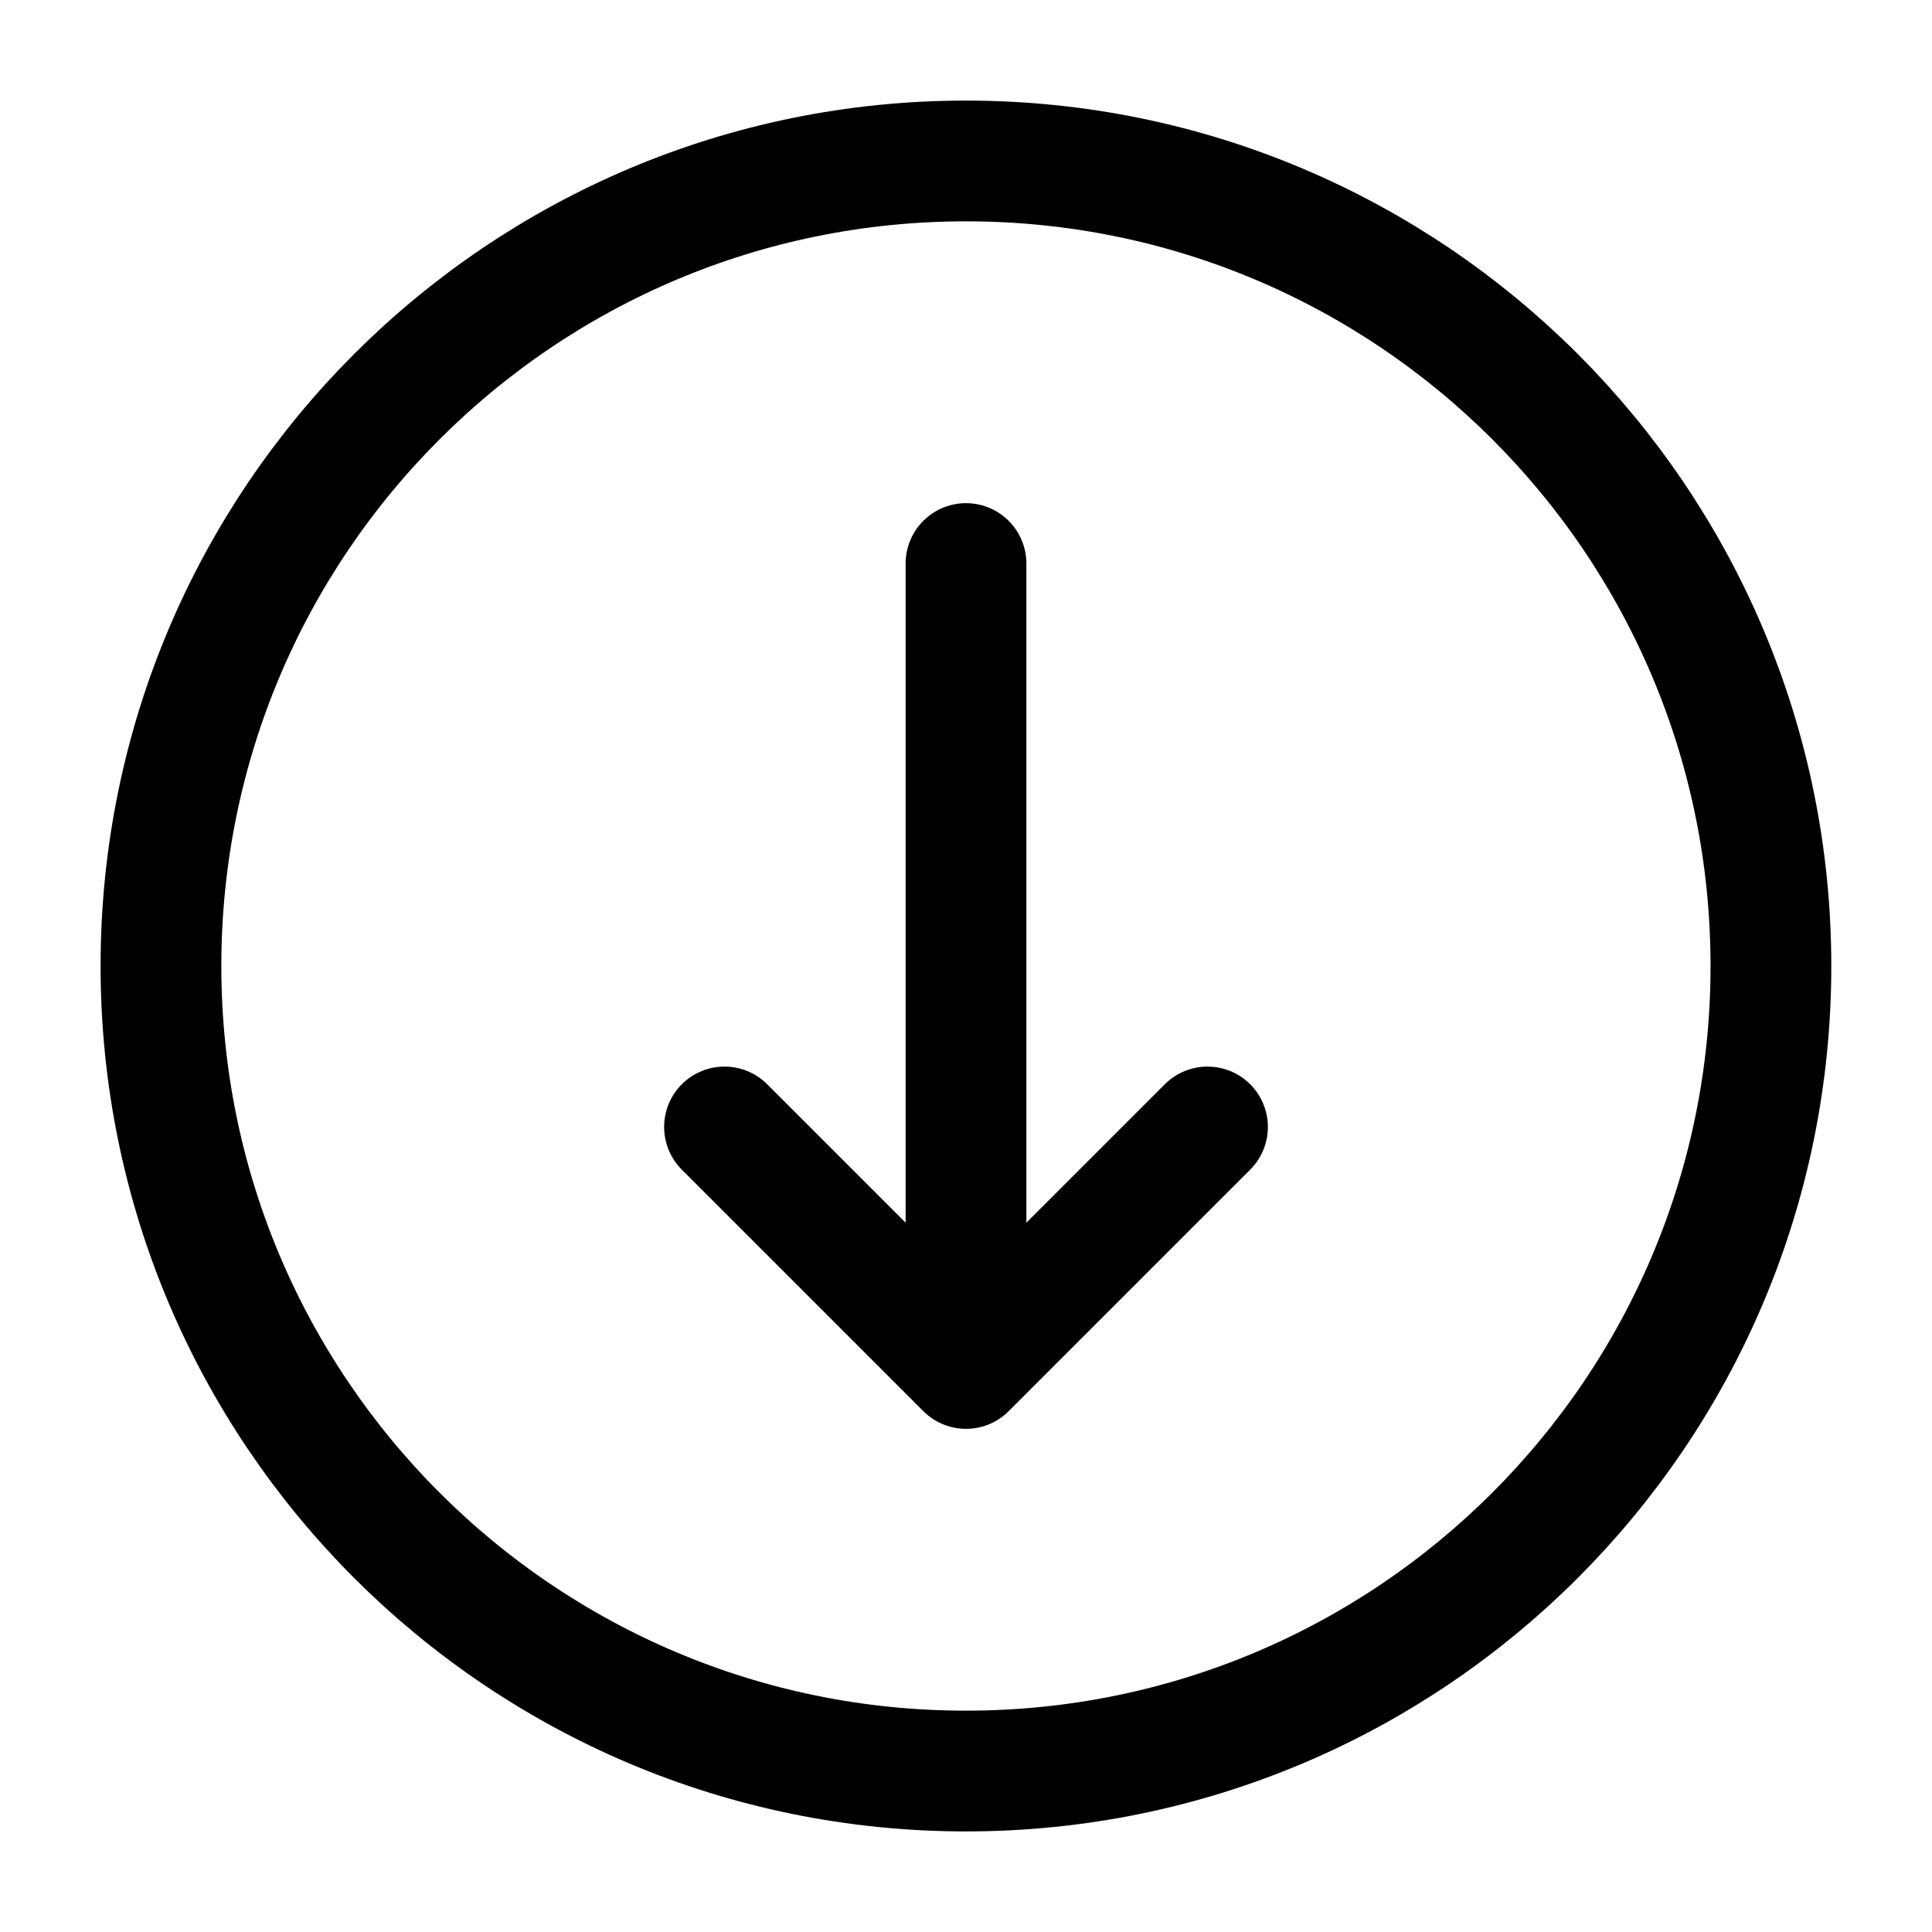 <svg width="16" height="16" viewBox="0 0 16 16" fill="none" xmlns="http://www.w3.org/2000/svg">
<g clip-path="url(#clip0_11967_39)">
<path d="M8 4.667V11.333M8 11.333L10 9.333M8 11.333L6 9.333" stroke="black" stroke-linecap="round" stroke-linejoin="round"/>
<path d="M8 14.667C11.681 14.667 14.666 11.682 14.666 8C14.666 4.318 11.681 1.333 8 1.333C4.318 1.333 1.333 4.318 1.333 8C1.333 11.682 4.318 14.667 8 14.667Z" stroke="black" stroke-linecap="round" stroke-linejoin="round"/>
</g>
<defs>
<clipPath id="clip0_11967_39">
<rect width="16" height="16" fill="white"/>
</clipPath>
</defs>
</svg>
